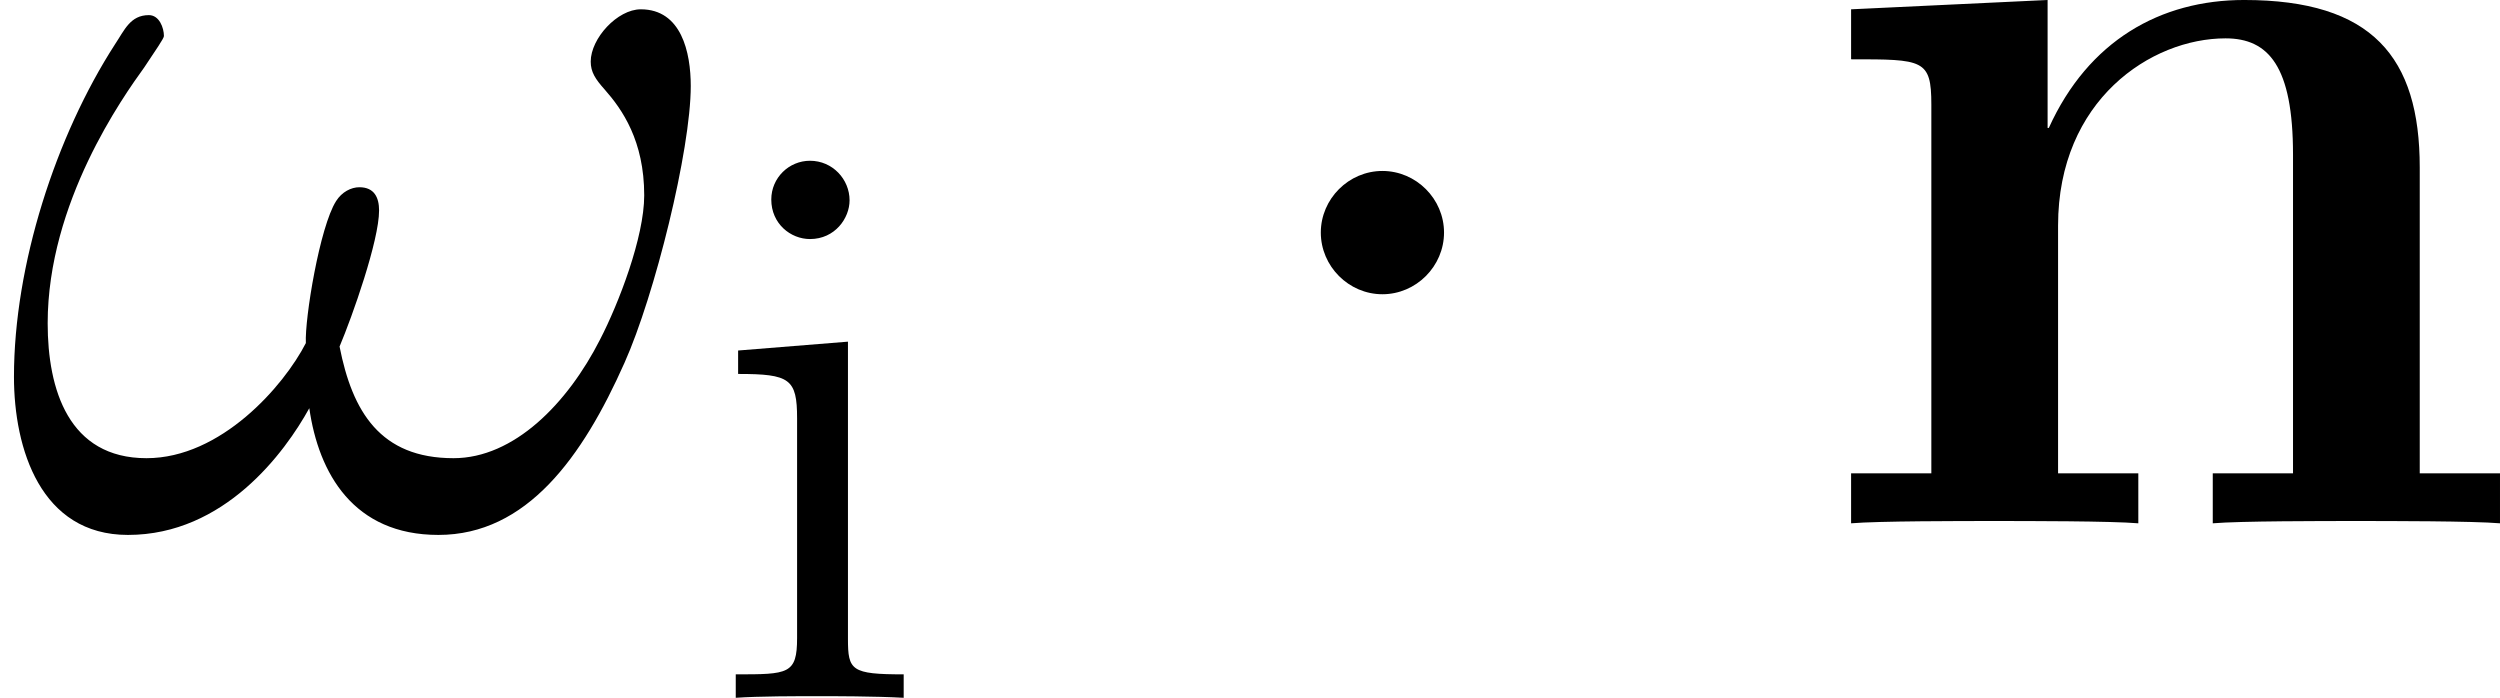<?xml version="1.0" encoding="UTF-8"?>
<!-- Generated by CodeCogs with dvisvgm 2.9.1 -->
<svg version="1.1" xmlns="http://www.w3.org/2000/svg" xmlns:xlink="http://www.w3.org/1999/xlink" width="41.82pt" height="11.672pt" viewBox="-.239 -.246 41.82 11.672">
<defs>
<path id="g0-110" d="M9.141-5.268C9.141-6.903 8.436-7.747 6.542-7.747C5.302-7.747 4.235-7.144 3.65-5.853H3.632V-7.747L.723-7.609V-6.869C1.79-6.869 1.911-6.869 1.911-6.198V-.74H.723V0C1.119-.034 2.359-.034 2.841-.034S4.579-.034 4.975 0V-.74H3.787V-4.407C3.787-6.266 5.165-7.179 6.266-7.179C6.903-7.179 7.265-6.766 7.265-5.457V-.74H6.077V0C6.473-.034 7.713-.034 8.195-.034S9.933-.034 10.329 0V-.74H9.141V-5.268Z"/>
<path id="g1-1" d="M3.305-4.304C3.305-4.803 2.892-5.216 2.393-5.216S1.481-4.803 1.481-4.304S1.894-3.391 2.393-3.391S3.305-3.805 3.305-4.304Z"/>
<path id="g3-105" d="M2.08-7.364C2.08-7.675 1.829-7.95 1.494-7.95C1.184-7.95 .921-7.699 .921-7.376C.921-7.018 1.207-6.791 1.494-6.791C1.865-6.791 2.08-7.101 2.08-7.364ZM.43-5.141V-4.794C1.196-4.794 1.303-4.722 1.303-4.136V-.885C1.303-.347 1.172-.347 .395-.347V0C.729-.024 1.303-.024 1.65-.024C1.781-.024 2.475-.024 2.881 0V-.347C2.104-.347 2.056-.406 2.056-.873V-5.272L.43-5.141Z"/>
<path id="g2-33" d="M10.226-6.473C10.226-6.972 10.088-7.609 9.486-7.609C9.141-7.609 8.745-7.179 8.745-6.835C8.745-6.68 8.814-6.576 8.952-6.421C9.21-6.129 9.537-5.664 9.537-4.855C9.537-4.235 9.159-3.254 8.883-2.72C8.401-1.773 7.609-.964 6.714-.964C5.629-.964 5.216-1.653 5.027-2.617C5.216-3.064 5.612-4.183 5.612-4.631C5.612-4.82 5.543-4.975 5.32-4.975C5.199-4.975 5.061-4.906 4.975-4.769C4.734-4.39 4.51-3.03 4.528-2.668C4.201-2.031 3.271-.964 2.169-.964C1.016-.964 .706-1.98 .706-2.961C.706-4.751 1.825-6.318 2.135-6.748C2.307-7.007 2.427-7.179 2.427-7.213C2.427-7.334 2.359-7.523 2.204-7.523C1.928-7.523 1.842-7.299 1.704-7.093C.826-5.733 .207-3.822 .207-2.169C.207-1.102 .603 .172 1.894 .172C3.323 .172 4.218-1.05 4.579-1.704C4.717-.74 5.233 .172 6.49 .172C7.799 .172 8.625-.981 9.245-2.376C9.692-3.374 10.226-5.526 10.226-6.473Z"/>
</defs>
<g id="page1" transform="matrix(1.13 0 0 1.13 -63.986 -65.793)">
<use x="56.413" y="65.753" xlink:href="#g2-33"/>
<use x="66.91" y="68.336" xlink:href="#g3-105"/>
<use x="74.485" y="65.753" xlink:href="#g1-1"/>
<use x="83.093" y="65.753" xlink:href="#g0-110"/>
</g>
</svg>